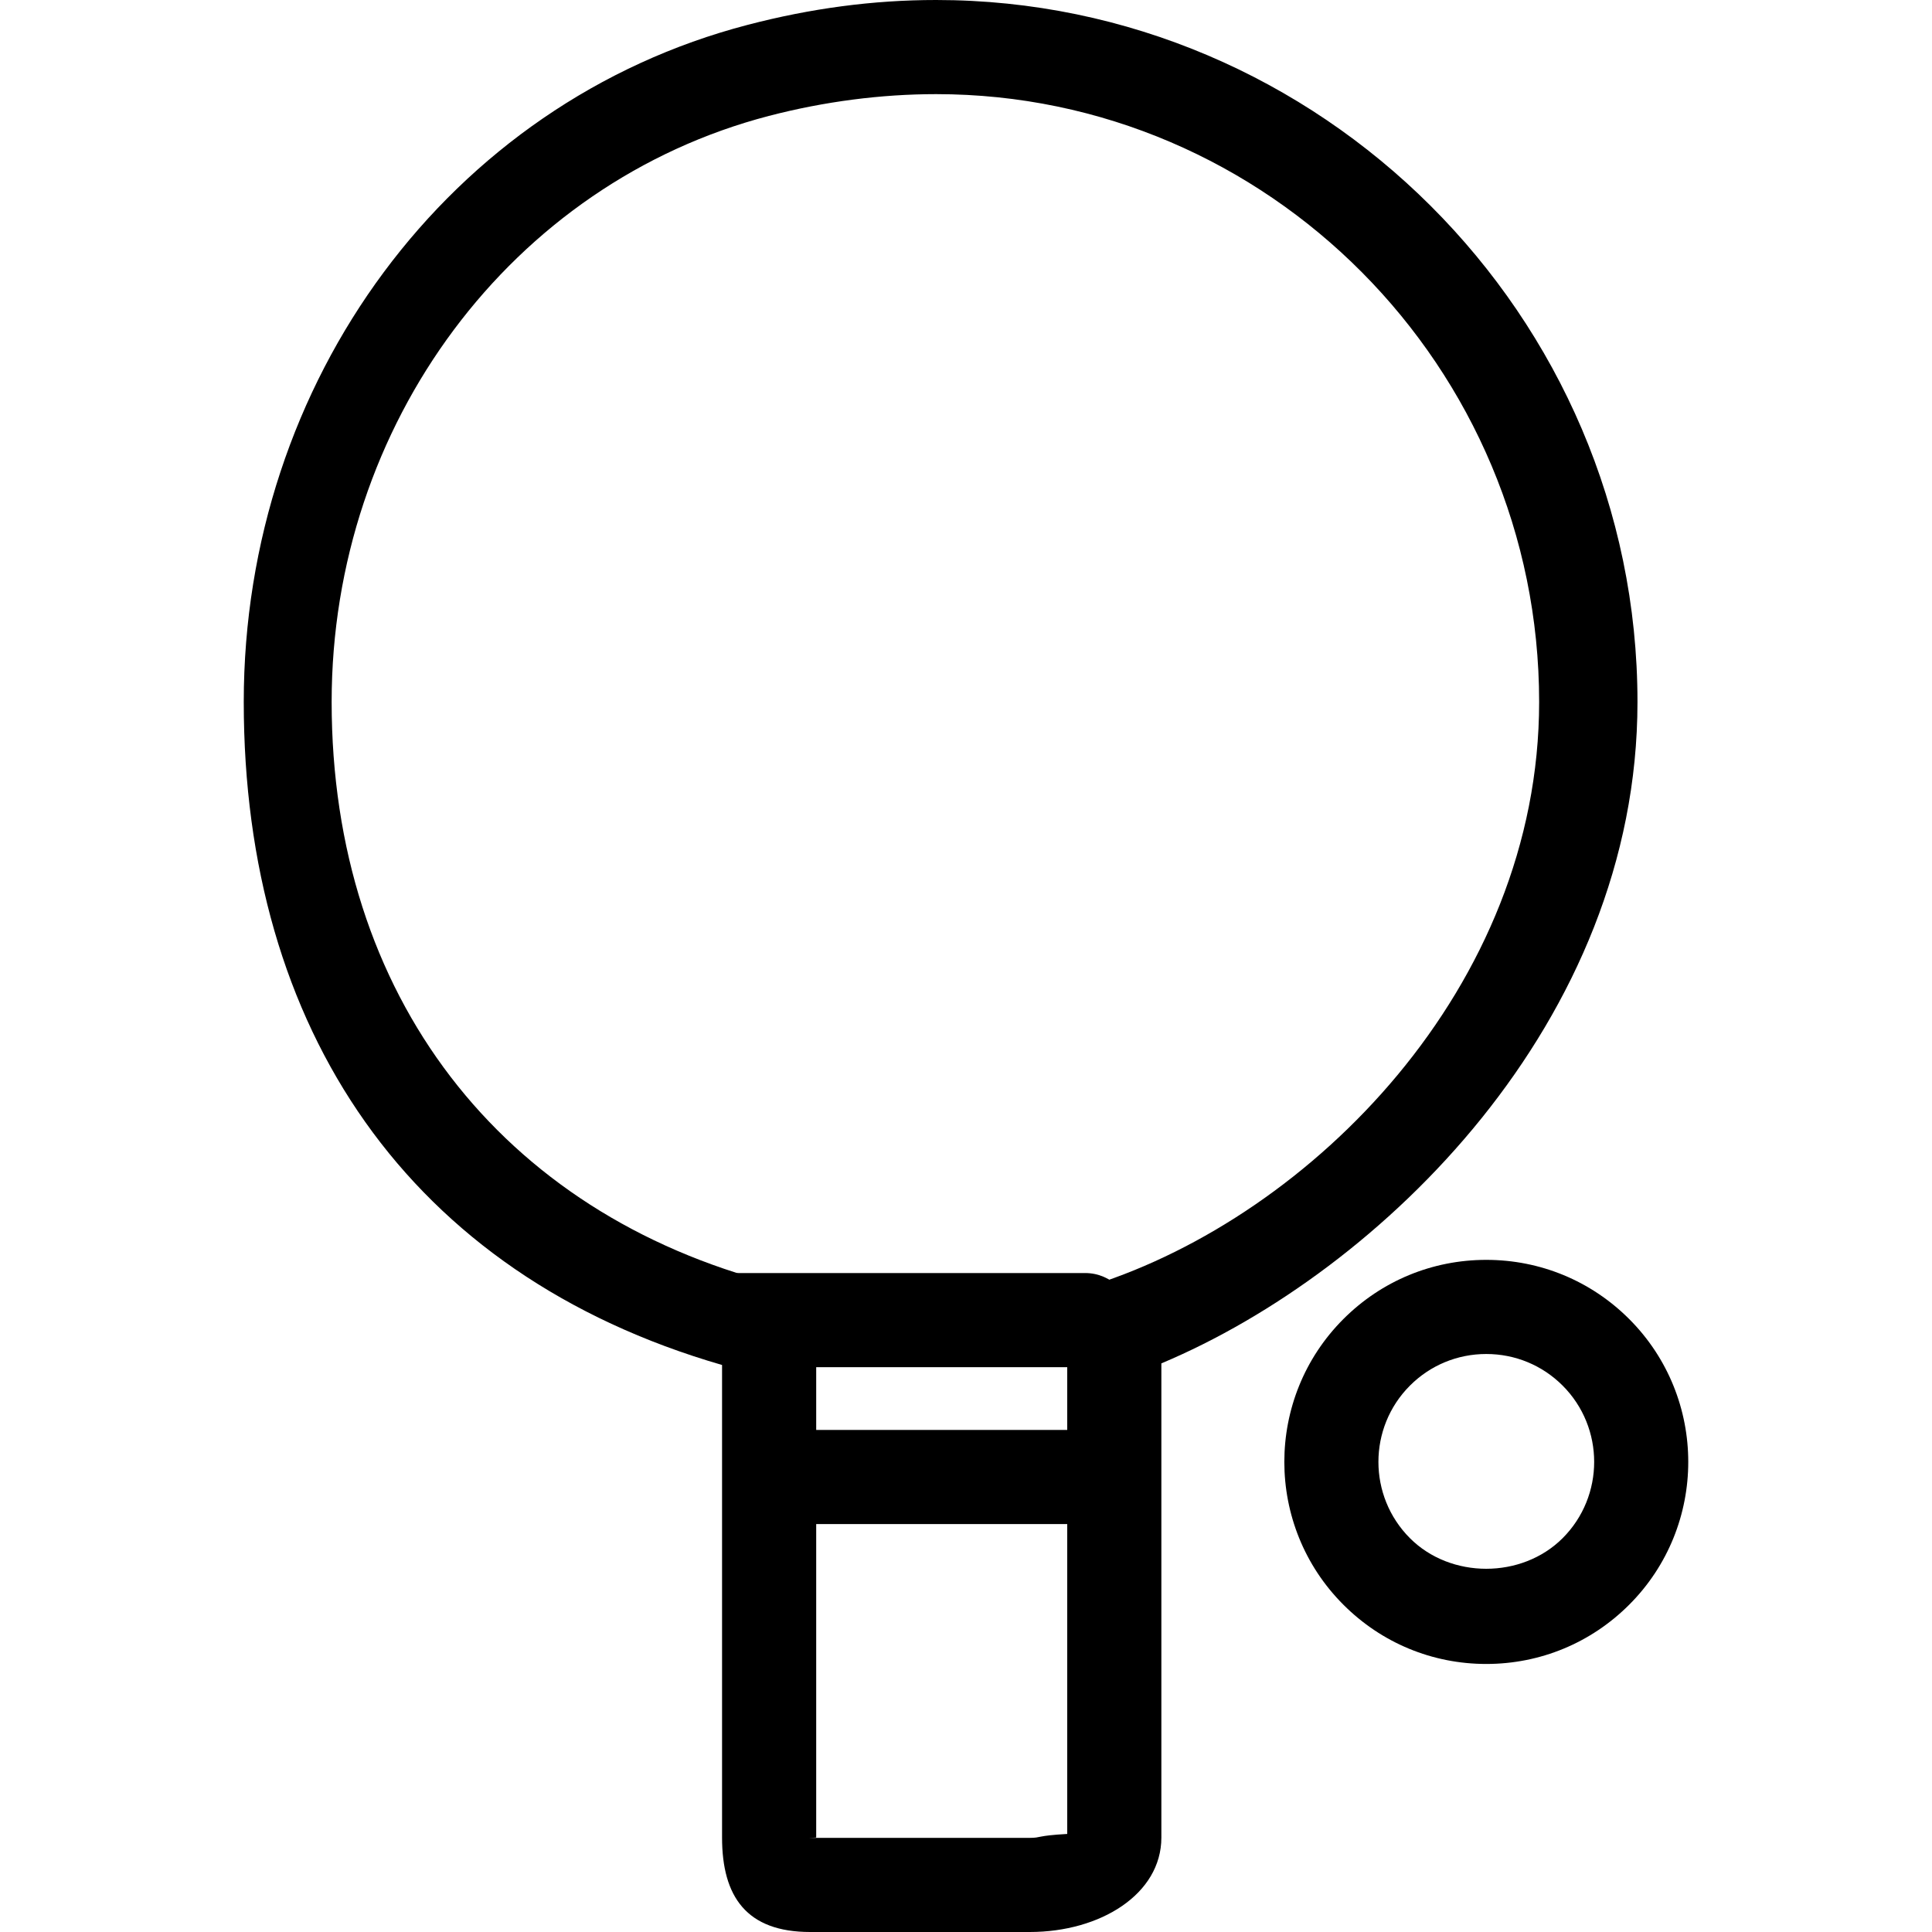 <?xml version="1.0" encoding="iso-8859-1"?>
<!-- Generator: Adobe Illustrator 19.1.0, SVG Export Plug-In . SVG Version: 6.00 Build 0)  -->
<svg version="1.1" id="Capa_1" xmlns="http://www.w3.org/2000/svg" xmlns:xlink="http://www.w3.org/1999/xlink" x="0px" y="0px"
	 viewBox="0 0 61.57 61.57" style="enable-background:new 0 0 61.57 61.57;" xml:space="preserve">
<g>
	<g id="group-8svg">
		<path id="path-1_29_" d="M47.365,53.028c-1.719,0-3.336-0.67-4.552-1.887c-2.511-2.51-2.511-6.595,0-9.106
			c1.216-1.216,2.833-1.885,4.552-1.885c1.72,0,3.337,0.669,4.554,1.885c2.511,2.511,2.511,6.596,0,9.106
			C50.702,52.358,49.085,53.028,47.365,53.028z M47.365,43.15c-0.917,0-1.782,0.357-2.431,1.006c-1.341,1.341-1.341,3.523,0,4.865
			c1.299,1.299,3.563,1.298,4.864-0.001c1.341-1.341,1.341-3.523,0-4.864C49.149,43.507,48.284,43.15,47.365,43.15z"/>
		<path id="path-2_27_" d="M32.818,61.57h-7c-2.025,0-2.807-1.125-2.807-3.009V43.5c-10-2.895-15.243-10.712-15.243-21.13
			c0-10.224,6.541-19.097,16.059-21.578C25.842,0.266,27.827,0,29.834,0c12.221,0,22.35,10.035,22.35,22.37
			c0,10.188-8.173,18.138-15.173,21.079v15.112C37.011,60.361,35.071,61.57,32.818,61.57z M26.011,58.559
			c0,0.007-0.292,0.011-0.193,0.011h7c0.376,0,0.193-0.068,1.193-0.125V42.383c0-0.652,0.209-1.23,0.83-1.429
			c6.94-2.213,14.209-9.479,14.209-18.584C49.05,11.69,40.401,3,29.834,3c-1.751,0-3.562,0.234-5.331,0.694
			c-8.197,2.138-13.934,9.817-13.934,18.676c0,9.369,5.403,16.301,14.109,18.542c0.663,0.17,1.333,0.768,1.333,1.452V58.559z"/>
		<path id="path-3_25_" d="M34.584,43.57h-11c-0.828,0-1.5-0.671-1.5-1.5c0-0.828,0.672-1.5,1.5-1.5h11c0.828,0,1.5,0.672,1.5,1.5
			C36.084,42.899,35.412,43.57,34.584,43.57z"/>
		<path id="path-4_20_" d="M34.584,48.57h-10c-0.828,0-1.5-0.671-1.5-1.5c0-0.828,0.672-1.5,1.5-1.5h10c0.828,0,1.5,0.672,1.5,1.5
			C36.084,47.899,35.412,48.57,34.584,48.57z"/>
	</g>
</g>
<g>
</g>
<g>
</g>
<g>
</g>
<g>
</g>
<g>
</g>
<g>
</g>
<g>
</g>
<g>
</g>
<g>
</g>
<g>
</g>
<g>
</g>
<g>
</g>
<g>
</g>
<g>
</g>
<g>
</g>
</svg>
